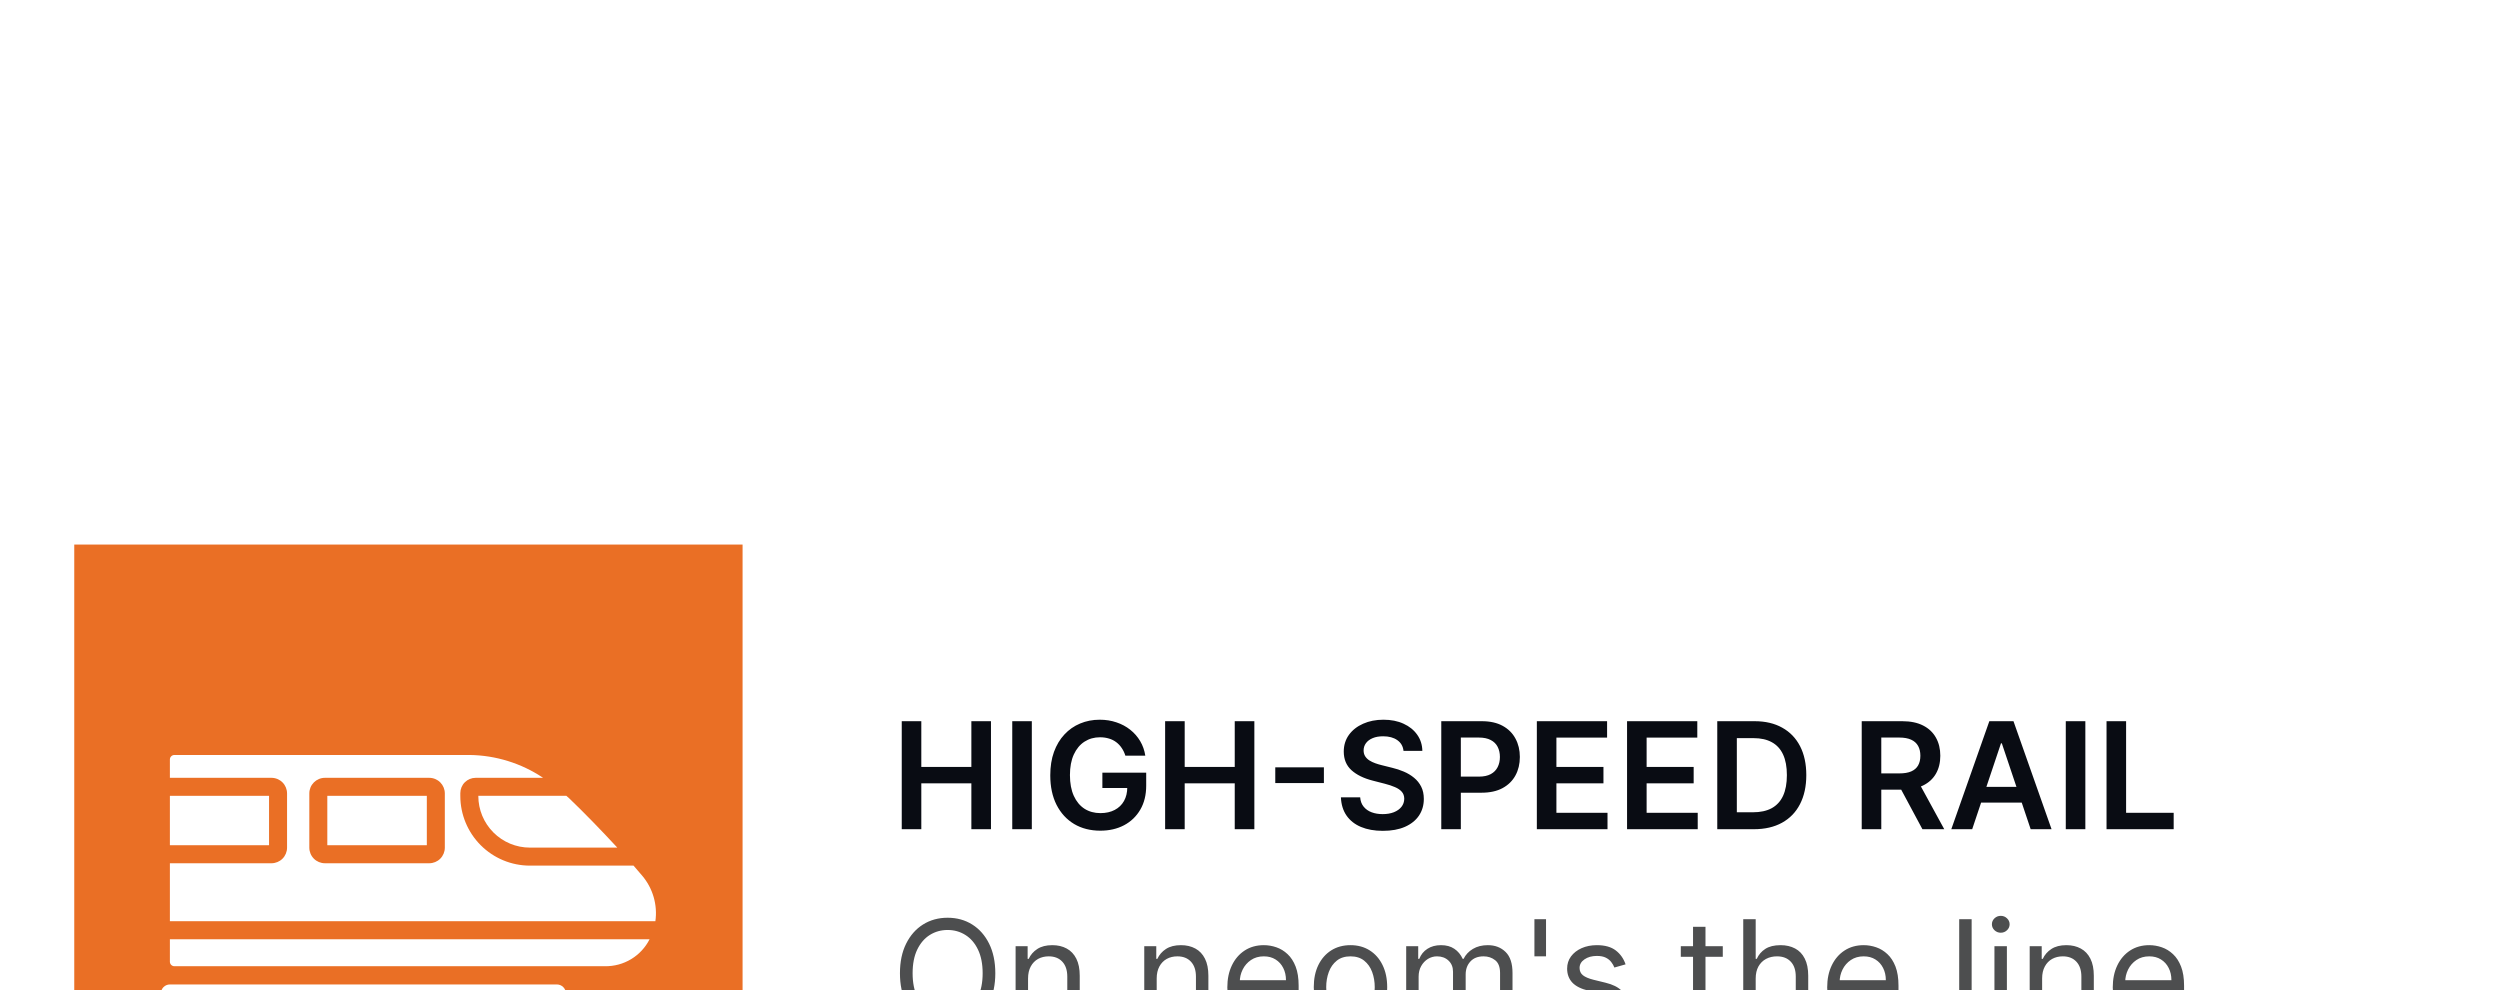 <svg width="202" height="80" viewBox="0 0 202 80" fill="none" xmlns="http://www.w3.org/2000/svg">
<g filter="url(#filter0_dd_13_1054)">
<rect width="190" height="54" transform="translate(6)" fill="white"/>
<rect width="54" height="54" transform="translate(6)" fill="#EA6F25"/>
<path d="M45.988 20.502C45.915 20.432 45.837 20.371 45.763 20.303H38.649V20.321C38.65 21.425 39.089 22.484 39.87 23.265C40.65 24.046 41.709 24.486 42.812 24.487H49.878C48.593 23.095 47.139 21.601 45.988 20.502Z" fill="white"/>
<path d="M13.727 33.707C13.727 33.803 13.765 33.896 13.834 33.964C13.902 34.032 13.994 34.071 14.091 34.071H48.885C49.629 34.081 50.362 33.883 50.999 33.497C51.636 33.112 52.152 32.555 52.487 31.891H13.727V33.707Z" fill="white"/>
<path d="M51.883 26.748C51.675 26.499 51.439 26.227 51.19 25.943H42.812C41.323 25.941 39.895 25.348 38.842 24.294C37.789 23.24 37.196 21.811 37.194 20.321V20.085C37.195 19.757 37.325 19.442 37.557 19.21C37.789 18.979 38.103 18.848 38.431 18.848H43.882C42.124 17.671 40.062 17.029 37.947 17.002H14.091C13.994 17.002 13.902 17.04 13.834 17.108C13.765 17.176 13.727 17.269 13.727 17.365V18.848H21.936C22.269 18.848 22.589 18.981 22.825 19.217C23.061 19.453 23.193 19.773 23.194 20.107V24.491C23.193 24.825 23.061 25.145 22.825 25.382C22.589 25.618 22.269 25.75 21.936 25.751H13.727V30.435H52.955C53.047 29.78 52.999 29.112 52.814 28.477C52.629 27.841 52.312 27.252 51.883 26.748ZM35.942 24.491C35.941 24.825 35.809 25.145 35.573 25.382C35.337 25.618 35.017 25.75 34.684 25.751H26.251C25.917 25.75 25.598 25.618 25.362 25.382C25.126 25.145 24.993 24.825 24.993 24.491V20.107C24.993 19.773 25.126 19.453 25.362 19.217C25.598 18.981 25.917 18.848 26.251 18.848H34.684C35.017 18.848 35.337 18.981 35.573 19.217C35.809 19.453 35.941 19.773 35.942 20.107V24.491Z" fill="white"/>
<path d="M34.487 20.303H26.447V24.294H34.487V20.303Z" fill="white"/>
<path d="M21.739 20.303H13.727V24.294H21.739V20.303Z" fill="white"/>
<path d="M44.997 36.998H13.727C13.534 36.998 13.349 36.922 13.213 36.785C13.077 36.649 13 36.464 13 36.271C13 36.078 13.077 35.894 13.213 35.757C13.349 35.621 13.534 35.544 13.727 35.544H44.997C45.19 35.544 45.375 35.621 45.511 35.757C45.648 35.894 45.724 36.078 45.724 36.271C45.724 36.464 45.648 36.649 45.511 36.785C45.375 36.922 45.19 36.998 44.997 36.998Z" fill="white"/>
<path d="M72.861 23V14.273H74.442V17.967H78.486V14.273H80.071V23H78.486V19.293H74.442V23H72.861ZM83.371 14.273V23H81.79V14.273H83.371ZM90.93 17.06C90.859 16.829 90.761 16.624 90.636 16.442C90.514 16.257 90.366 16.099 90.193 15.969C90.022 15.838 89.826 15.74 89.605 15.675C89.383 15.607 89.142 15.572 88.88 15.572C88.412 15.572 87.994 15.69 87.627 15.926C87.261 16.162 86.973 16.509 86.762 16.966C86.555 17.421 86.451 17.974 86.451 18.628C86.451 19.287 86.555 19.845 86.762 20.303C86.97 20.76 87.258 21.108 87.627 21.347C87.997 21.582 88.426 21.7 88.914 21.7C89.358 21.7 89.741 21.615 90.065 21.445C90.392 21.274 90.643 21.033 90.819 20.72C90.995 20.405 91.084 20.035 91.084 19.612L91.441 19.668H89.072V18.432H92.613V19.48C92.613 20.227 92.454 20.874 92.136 21.419C91.818 21.965 91.38 22.385 90.823 22.68C90.267 22.973 89.627 23.119 88.906 23.119C88.102 23.119 87.396 22.939 86.788 22.578C86.183 22.215 85.71 21.699 85.369 21.031C85.031 20.361 84.862 19.565 84.862 18.645C84.862 17.94 84.961 17.311 85.16 16.757C85.362 16.203 85.643 15.733 86.004 15.347C86.365 14.957 86.788 14.662 87.274 14.46C87.76 14.256 88.288 14.153 88.859 14.153C89.342 14.153 89.792 14.224 90.21 14.367C90.627 14.506 90.998 14.704 91.322 14.963C91.649 15.222 91.917 15.528 92.127 15.883C92.338 16.239 92.475 16.631 92.541 17.06H90.93ZM94.142 23V14.273H95.723V17.967H99.767V14.273H101.352V23H99.767V19.293H95.723V23H94.142ZM106.971 18.001V19.271H103.042V18.001H106.971ZM113.404 16.672C113.365 16.3 113.197 16.01 112.902 15.803C112.609 15.595 112.228 15.492 111.76 15.492C111.43 15.492 111.147 15.541 110.912 15.641C110.676 15.74 110.495 15.875 110.37 16.046C110.245 16.216 110.181 16.41 110.179 16.629C110.179 16.811 110.22 16.969 110.302 17.102C110.387 17.236 110.502 17.349 110.647 17.443C110.792 17.534 110.953 17.611 111.129 17.673C111.305 17.736 111.483 17.788 111.662 17.831L112.48 18.035C112.809 18.112 113.126 18.216 113.43 18.347C113.737 18.477 114.011 18.642 114.252 18.841C114.497 19.04 114.69 19.28 114.832 19.561C114.974 19.842 115.045 20.172 115.045 20.55C115.045 21.061 114.914 21.511 114.653 21.901C114.392 22.287 114.014 22.59 113.52 22.808C113.028 23.024 112.433 23.132 111.734 23.132C111.055 23.132 110.466 23.027 109.966 22.817C109.468 22.607 109.079 22.3 108.798 21.896C108.52 21.493 108.369 21.001 108.346 20.422H109.902C109.924 20.726 110.018 20.979 110.183 21.18C110.348 21.382 110.562 21.533 110.826 21.632C111.093 21.732 111.392 21.781 111.721 21.781C112.065 21.781 112.366 21.73 112.625 21.628C112.886 21.523 113.091 21.378 113.238 21.193C113.386 21.006 113.461 20.787 113.464 20.537C113.461 20.31 113.395 20.122 113.264 19.974C113.133 19.824 112.95 19.699 112.714 19.599C112.481 19.497 112.208 19.406 111.896 19.327L110.903 19.071C110.184 18.886 109.616 18.607 109.199 18.232C108.784 17.854 108.576 17.352 108.576 16.727C108.576 16.213 108.716 15.763 108.994 15.376C109.275 14.99 109.657 14.69 110.14 14.477C110.623 14.261 111.17 14.153 111.781 14.153C112.4 14.153 112.943 14.261 113.409 14.477C113.877 14.69 114.245 14.987 114.512 15.368C114.779 15.746 114.917 16.18 114.926 16.672H113.404ZM116.455 23V14.273H119.727C120.398 14.273 120.96 14.398 121.415 14.648C121.872 14.898 122.217 15.242 122.45 15.679C122.686 16.114 122.804 16.608 122.804 17.162C122.804 17.722 122.686 18.219 122.45 18.653C122.214 19.088 121.866 19.43 121.406 19.68C120.946 19.928 120.379 20.051 119.706 20.051H117.537V18.751H119.493C119.885 18.751 120.206 18.683 120.456 18.547C120.706 18.41 120.891 18.223 121.01 17.984C121.132 17.746 121.193 17.472 121.193 17.162C121.193 16.852 121.132 16.579 121.01 16.344C120.891 16.108 120.705 15.925 120.452 15.794C120.202 15.661 119.879 15.594 119.484 15.594H118.036V23H116.455ZM124.177 23V14.273H129.853V15.598H125.758V17.967H129.559V19.293H125.758V21.675H129.887V23H124.177ZM131.466 23V14.273H137.142V15.598H133.047V17.967H136.848V19.293H133.047V21.675H137.176V23H131.466ZM141.713 23H138.755V14.273H141.772C142.639 14.273 143.383 14.447 144.005 14.797C144.63 15.143 145.11 15.642 145.446 16.293C145.781 16.943 145.949 17.722 145.949 18.628C145.949 19.537 145.779 20.318 145.441 20.972C145.106 21.625 144.622 22.126 143.988 22.476C143.358 22.825 142.599 23 141.713 23ZM140.336 21.632H141.636C142.244 21.632 142.751 21.521 143.157 21.3C143.564 21.075 143.869 20.741 144.074 20.298C144.278 19.852 144.38 19.296 144.38 18.628C144.38 17.96 144.278 17.406 144.074 16.966C143.869 16.523 143.566 16.192 143.166 15.973C142.768 15.751 142.274 15.641 141.683 15.641H140.336V21.632ZM150.427 23V14.273H153.7C154.37 14.273 154.933 14.389 155.387 14.622C155.845 14.855 156.19 15.182 156.423 15.602C156.659 16.02 156.777 16.507 156.777 17.064C156.777 17.624 156.657 18.109 156.419 18.521C156.183 18.93 155.835 19.247 155.375 19.472C154.914 19.693 154.349 19.804 153.679 19.804H151.348V18.491H153.466C153.858 18.491 154.179 18.438 154.429 18.329C154.679 18.219 154.863 18.058 154.983 17.848C155.105 17.635 155.166 17.374 155.166 17.064C155.166 16.754 155.105 16.49 154.983 16.271C154.86 16.05 154.674 15.882 154.424 15.768C154.174 15.652 153.852 15.594 153.457 15.594H152.008V23H150.427ZM154.936 19.046L157.096 23H155.332L153.21 19.046H154.936ZM159.353 23H157.665L160.738 14.273H162.689L165.766 23H164.078L161.748 16.062H161.679L159.353 23ZM159.408 19.578H164.01V20.848H159.408V19.578ZM168.496 14.273V23H166.915V14.273H168.496ZM170.208 23V14.273H171.789V21.675H175.633V23H170.208Z" fill="#090C13"/>
<path d="M80.421 34.636C80.421 35.557 80.254 36.352 79.922 37.023C79.59 37.693 79.133 38.21 78.554 38.574C77.974 38.938 77.312 39.119 76.568 39.119C75.824 39.119 75.162 38.938 74.582 38.574C74.003 38.21 73.547 37.693 73.215 37.023C72.882 36.352 72.716 35.557 72.716 34.636C72.716 33.716 72.882 32.92 73.215 32.25C73.547 31.579 74.003 31.062 74.582 30.699C75.162 30.335 75.824 30.153 76.568 30.153C77.312 30.153 77.974 30.335 78.554 30.699C79.133 31.062 79.59 31.579 79.922 32.25C80.254 32.92 80.421 33.716 80.421 34.636ZM79.398 34.636C79.398 33.881 79.271 33.243 79.019 32.723C78.769 32.203 78.429 31.81 78 31.543C77.574 31.276 77.097 31.142 76.568 31.142C76.04 31.142 75.561 31.276 75.132 31.543C74.706 31.81 74.367 32.203 74.114 32.723C73.864 33.243 73.739 33.881 73.739 34.636C73.739 35.392 73.864 36.03 74.114 36.55C74.367 37.07 74.706 37.463 75.132 37.73C75.561 37.997 76.04 38.131 76.568 38.131C77.097 38.131 77.574 37.997 78 37.73C78.429 37.463 78.769 37.07 79.019 36.55C79.271 36.03 79.398 35.392 79.398 34.636ZM83.067 35.062V39H82.061V32.455H83.033V33.477H83.118C83.271 33.145 83.504 32.878 83.817 32.676C84.129 32.472 84.533 32.369 85.027 32.369C85.47 32.369 85.858 32.46 86.19 32.642C86.523 32.821 86.781 33.094 86.966 33.46C87.151 33.824 87.243 34.284 87.243 34.841V39H86.237V34.909C86.237 34.395 86.104 33.994 85.837 33.707C85.57 33.418 85.203 33.273 84.737 33.273C84.416 33.273 84.129 33.342 83.876 33.481C83.626 33.621 83.429 33.824 83.284 34.091C83.139 34.358 83.067 34.682 83.067 35.062ZM93.461 35.062V39H92.456V32.455H93.427V33.477H93.512C93.666 33.145 93.899 32.878 94.211 32.676C94.524 32.472 94.927 32.369 95.421 32.369C95.865 32.369 96.252 32.46 96.585 32.642C96.917 32.821 97.176 33.094 97.36 33.46C97.545 33.824 97.637 34.284 97.637 34.841V39H96.632V34.909C96.632 34.395 96.498 33.994 96.231 33.707C95.964 33.418 95.598 33.273 95.132 33.273C94.811 33.273 94.524 33.342 94.271 33.481C94.021 33.621 93.823 33.824 93.679 34.091C93.534 34.358 93.461 34.682 93.461 35.062ZM102.219 39.136C101.589 39.136 101.045 38.997 100.587 38.719C100.133 38.438 99.782 38.045 99.535 37.543C99.29 37.037 99.168 36.449 99.168 35.778C99.168 35.108 99.29 34.517 99.535 34.006C99.782 33.492 100.126 33.091 100.566 32.804C101.009 32.514 101.526 32.369 102.117 32.369C102.458 32.369 102.795 32.426 103.127 32.54C103.46 32.653 103.762 32.838 104.035 33.094C104.308 33.347 104.525 33.682 104.687 34.099C104.849 34.517 104.93 35.031 104.93 35.642V36.068H99.884V35.199H103.907C103.907 34.83 103.833 34.5 103.685 34.21C103.54 33.92 103.333 33.692 103.063 33.524C102.796 33.356 102.481 33.273 102.117 33.273C101.717 33.273 101.37 33.372 101.077 33.571C100.788 33.767 100.565 34.023 100.408 34.338C100.252 34.653 100.174 34.992 100.174 35.352V35.932C100.174 36.426 100.259 36.845 100.43 37.189C100.603 37.53 100.843 37.79 101.15 37.969C101.457 38.145 101.813 38.233 102.219 38.233C102.484 38.233 102.722 38.196 102.935 38.122C103.151 38.045 103.337 37.932 103.494 37.781C103.65 37.628 103.771 37.438 103.856 37.21L104.827 37.483C104.725 37.812 104.553 38.102 104.312 38.352C104.07 38.599 103.772 38.793 103.417 38.932C103.062 39.068 102.663 39.136 102.219 39.136ZM109.119 39.136C108.528 39.136 108.009 38.996 107.563 38.715C107.12 38.433 106.773 38.04 106.523 37.534C106.276 37.028 106.153 36.438 106.153 35.761C106.153 35.08 106.276 34.484 106.523 33.976C106.773 33.467 107.12 33.072 107.563 32.791C108.009 32.51 108.528 32.369 109.119 32.369C109.71 32.369 110.227 32.51 110.67 32.791C111.116 33.072 111.462 33.467 111.71 33.976C111.96 34.484 112.085 35.08 112.085 35.761C112.085 36.438 111.96 37.028 111.71 37.534C111.462 38.04 111.116 38.433 110.67 38.715C110.227 38.996 109.71 39.136 109.119 39.136ZM109.119 38.233C109.567 38.233 109.937 38.118 110.227 37.888C110.516 37.658 110.731 37.355 110.87 36.98C111.009 36.605 111.079 36.199 111.079 35.761C111.079 35.324 111.009 34.916 110.87 34.538C110.731 34.16 110.516 33.855 110.227 33.622C109.937 33.389 109.567 33.273 109.119 33.273C108.67 33.273 108.3 33.389 108.011 33.622C107.721 33.855 107.506 34.16 107.367 34.538C107.228 34.916 107.158 35.324 107.158 35.761C107.158 36.199 107.228 36.605 107.367 36.98C107.506 37.355 107.721 37.658 108.011 37.888C108.3 38.118 108.67 38.233 109.119 38.233ZM113.62 39V32.455H114.591V33.477H114.676C114.813 33.128 115.033 32.856 115.337 32.663C115.641 32.467 116.006 32.369 116.432 32.369C116.864 32.369 117.223 32.467 117.51 32.663C117.8 32.856 118.026 33.128 118.188 33.477H118.256C118.424 33.139 118.675 32.871 119.01 32.672C119.346 32.47 119.748 32.369 120.216 32.369C120.801 32.369 121.28 32.553 121.652 32.919C122.025 33.283 122.211 33.849 122.211 34.619V39H121.205V34.619C121.205 34.136 121.073 33.791 120.809 33.584C120.544 33.376 120.233 33.273 119.875 33.273C119.415 33.273 119.059 33.412 118.806 33.69C118.553 33.966 118.426 34.315 118.426 34.739V39H117.404V34.517C117.404 34.145 117.283 33.845 117.042 33.618C116.8 33.388 116.489 33.273 116.108 33.273C115.847 33.273 115.603 33.342 115.375 33.481C115.151 33.621 114.969 33.814 114.83 34.061C114.694 34.305 114.625 34.588 114.625 34.909V39H113.62ZM124.919 30.273V33.273H123.981V30.273H124.919ZM131.346 33.92L130.442 34.176C130.386 34.026 130.302 33.879 130.191 33.737C130.083 33.592 129.935 33.473 129.748 33.379C129.56 33.285 129.32 33.239 129.028 33.239C128.627 33.239 128.293 33.331 128.026 33.516C127.762 33.697 127.63 33.929 127.63 34.21C127.63 34.46 127.721 34.658 127.903 34.803C128.085 34.947 128.369 35.068 128.755 35.165L129.727 35.403C130.312 35.545 130.748 35.763 131.035 36.055C131.322 36.345 131.465 36.719 131.465 37.176C131.465 37.551 131.357 37.886 131.141 38.182C130.928 38.477 130.63 38.71 130.246 38.881C129.863 39.051 129.417 39.136 128.908 39.136C128.241 39.136 127.688 38.992 127.251 38.702C126.813 38.412 126.536 37.989 126.42 37.432L127.374 37.193C127.465 37.545 127.637 37.81 127.89 37.986C128.146 38.162 128.479 38.25 128.891 38.25C129.36 38.25 129.732 38.151 130.008 37.952C130.286 37.75 130.425 37.508 130.425 37.227C130.425 37 130.346 36.81 130.187 36.656C130.028 36.5 129.783 36.383 129.454 36.307L128.363 36.051C127.763 35.909 127.323 35.689 127.042 35.391C126.763 35.09 126.624 34.713 126.624 34.261C126.624 33.892 126.728 33.565 126.935 33.281C127.146 32.997 127.431 32.774 127.792 32.612C128.156 32.45 128.567 32.369 129.028 32.369C129.675 32.369 130.184 32.511 130.553 32.795C130.925 33.08 131.19 33.455 131.346 33.92ZM139.201 32.455V33.307H135.809V32.455H139.201ZM136.797 30.886H137.803V37.125C137.803 37.409 137.844 37.622 137.926 37.764C138.012 37.903 138.12 37.997 138.25 38.045C138.384 38.091 138.525 38.114 138.672 38.114C138.783 38.114 138.874 38.108 138.945 38.097C139.016 38.082 139.073 38.071 139.115 38.062L139.32 38.966C139.252 38.992 139.157 39.017 139.034 39.043C138.912 39.071 138.757 39.085 138.57 39.085C138.286 39.085 138.007 39.024 137.735 38.902C137.465 38.78 137.24 38.594 137.061 38.344C136.885 38.094 136.797 37.778 136.797 37.398V30.886ZM141.86 35.062V39H140.854V30.273H141.86V33.477H141.945C142.098 33.139 142.328 32.871 142.635 32.672C142.945 32.47 143.357 32.369 143.871 32.369C144.317 32.369 144.708 32.459 145.043 32.638C145.378 32.814 145.638 33.085 145.823 33.452C146.01 33.815 146.104 34.278 146.104 34.841V39H145.098V34.909C145.098 34.389 144.963 33.987 144.694 33.703C144.426 33.416 144.056 33.273 143.581 33.273C143.252 33.273 142.956 33.342 142.695 33.481C142.436 33.621 142.232 33.824 142.081 34.091C141.934 34.358 141.86 34.682 141.86 35.062ZM150.688 39.136C150.058 39.136 149.513 38.997 149.056 38.719C148.602 38.438 148.251 38.045 148.004 37.543C147.759 37.037 147.637 36.449 147.637 35.778C147.637 35.108 147.759 34.517 148.004 34.006C148.251 33.492 148.594 33.091 149.035 32.804C149.478 32.514 149.995 32.369 150.586 32.369C150.927 32.369 151.263 32.426 151.596 32.54C151.928 32.653 152.231 32.838 152.504 33.094C152.776 33.347 152.994 33.682 153.156 34.099C153.317 34.517 153.398 35.031 153.398 35.642V36.068H148.353V35.199H152.376C152.376 34.83 152.302 34.5 152.154 34.21C152.009 33.92 151.802 33.692 151.532 33.524C151.265 33.356 150.95 33.273 150.586 33.273C150.185 33.273 149.839 33.372 149.546 33.571C149.256 33.767 149.033 34.023 148.877 34.338C148.721 34.653 148.643 34.992 148.643 35.352V35.932C148.643 36.426 148.728 36.845 148.898 37.189C149.072 37.53 149.312 37.79 149.619 37.969C149.925 38.145 150.282 38.233 150.688 38.233C150.952 38.233 151.191 38.196 151.404 38.122C151.62 38.045 151.806 37.932 151.962 37.781C152.119 37.628 152.239 37.438 152.325 37.21L153.296 37.483C153.194 37.812 153.022 38.102 152.781 38.352C152.539 38.599 152.241 38.793 151.886 38.932C151.531 39.068 151.131 39.136 150.688 39.136ZM159.309 30.273V39H158.303V30.273H159.309ZM161.151 39V32.455H162.157V39H161.151ZM161.662 31.364C161.466 31.364 161.297 31.297 161.155 31.163C161.016 31.03 160.946 30.869 160.946 30.682C160.946 30.494 161.016 30.334 161.155 30.2C161.297 30.067 161.466 30 161.662 30C161.858 30 162.026 30.067 162.165 30.2C162.307 30.334 162.378 30.494 162.378 30.682C162.378 30.869 162.307 31.03 162.165 31.163C162.026 31.297 161.858 31.364 161.662 31.364ZM165.004 35.062V39H163.999V32.455H164.97V33.477H165.055C165.209 33.145 165.442 32.878 165.754 32.676C166.067 32.472 166.47 32.369 166.964 32.369C167.408 32.369 167.795 32.46 168.128 32.642C168.46 32.821 168.719 33.094 168.903 33.46C169.088 33.824 169.18 34.284 169.18 34.841V39H168.175V34.909C168.175 34.395 168.041 33.994 167.774 33.707C167.507 33.418 167.141 33.273 166.675 33.273C166.354 33.273 166.067 33.342 165.814 33.481C165.564 33.621 165.366 33.824 165.222 34.091C165.077 34.358 165.004 34.682 165.004 35.062ZM173.762 39.136C173.132 39.136 172.588 38.997 172.13 38.719C171.676 38.438 171.325 38.045 171.078 37.543C170.833 37.037 170.711 36.449 170.711 35.778C170.711 35.108 170.833 34.517 171.078 34.006C171.325 33.492 171.669 33.091 172.109 32.804C172.552 32.514 173.069 32.369 173.66 32.369C174.001 32.369 174.338 32.426 174.67 32.54C175.002 32.653 175.305 32.838 175.578 33.094C175.85 33.347 176.068 33.682 176.23 34.099C176.392 34.517 176.473 35.031 176.473 35.642V36.068H171.427V35.199H175.45C175.45 34.83 175.376 34.5 175.228 34.21C175.083 33.92 174.876 33.692 174.606 33.524C174.339 33.356 174.024 33.273 173.66 33.273C173.26 33.273 172.913 33.372 172.62 33.571C172.331 33.767 172.108 34.023 171.951 34.338C171.795 34.653 171.717 34.992 171.717 35.352V35.932C171.717 36.426 171.802 36.845 171.973 37.189C172.146 37.53 172.386 37.79 172.693 37.969C173 38.145 173.356 38.233 173.762 38.233C174.027 38.233 174.265 38.196 174.478 38.122C174.694 38.045 174.88 37.932 175.037 37.781C175.193 37.628 175.314 37.438 175.399 37.21L176.37 37.483C176.268 37.812 176.096 38.102 175.855 38.352C175.613 38.599 175.315 38.793 174.96 38.932C174.605 39.068 174.206 39.136 173.762 39.136Z" fill="#4D4E4F"/>
</g>
<defs>
<filter id="filter0_dd_13_1054" x="0" y="0" width="202" height="80" filterUnits="userSpaceOnUse" color-interpolation-filters="sRGB">
<feFlood flood-opacity="0" result="BackgroundImageFix"/>
<feColorMatrix in="SourceAlpha" type="matrix" values="0 0 0 0 0 0 0 0 0 0 0 0 0 0 0 0 0 0 127 0" result="hardAlpha"/>
<feMorphology radius="12" operator="erode" in="SourceAlpha" result="effect1_dropShadow_13_1054"/>
<feOffset dy="20"/>
<feGaussianBlur stdDeviation="9"/>
<feComposite in2="hardAlpha" operator="out"/>
<feColorMatrix type="matrix" values="0 0 0 0 0.035 0 0 0 0 0.047 0 0 0 0 0.075 0 0 0 0.5 0"/>
<feBlend mode="normal" in2="BackgroundImageFix" result="effect1_dropShadow_13_1054"/>
<feColorMatrix in="SourceAlpha" type="matrix" values="0 0 0 0 0 0 0 0 0 0 0 0 0 0 0 0 0 0 127 0" result="hardAlpha"/>
<feMorphology radius="24" operator="erode" in="SourceAlpha" result="effect2_dropShadow_13_1054"/>
<feOffset dy="24"/>
<feGaussianBlur stdDeviation="6"/>
<feComposite in2="hardAlpha" operator="out"/>
<feColorMatrix type="matrix" values="0 0 0 0 0.035 0 0 0 0 0.047 0 0 0 0 0.075 0 0 0 1 0"/>
<feBlend mode="normal" in2="effect1_dropShadow_13_1054" result="effect2_dropShadow_13_1054"/>
<feBlend mode="normal" in="SourceGraphic" in2="effect2_dropShadow_13_1054" result="shape"/>
</filter>
</defs>
</svg>
